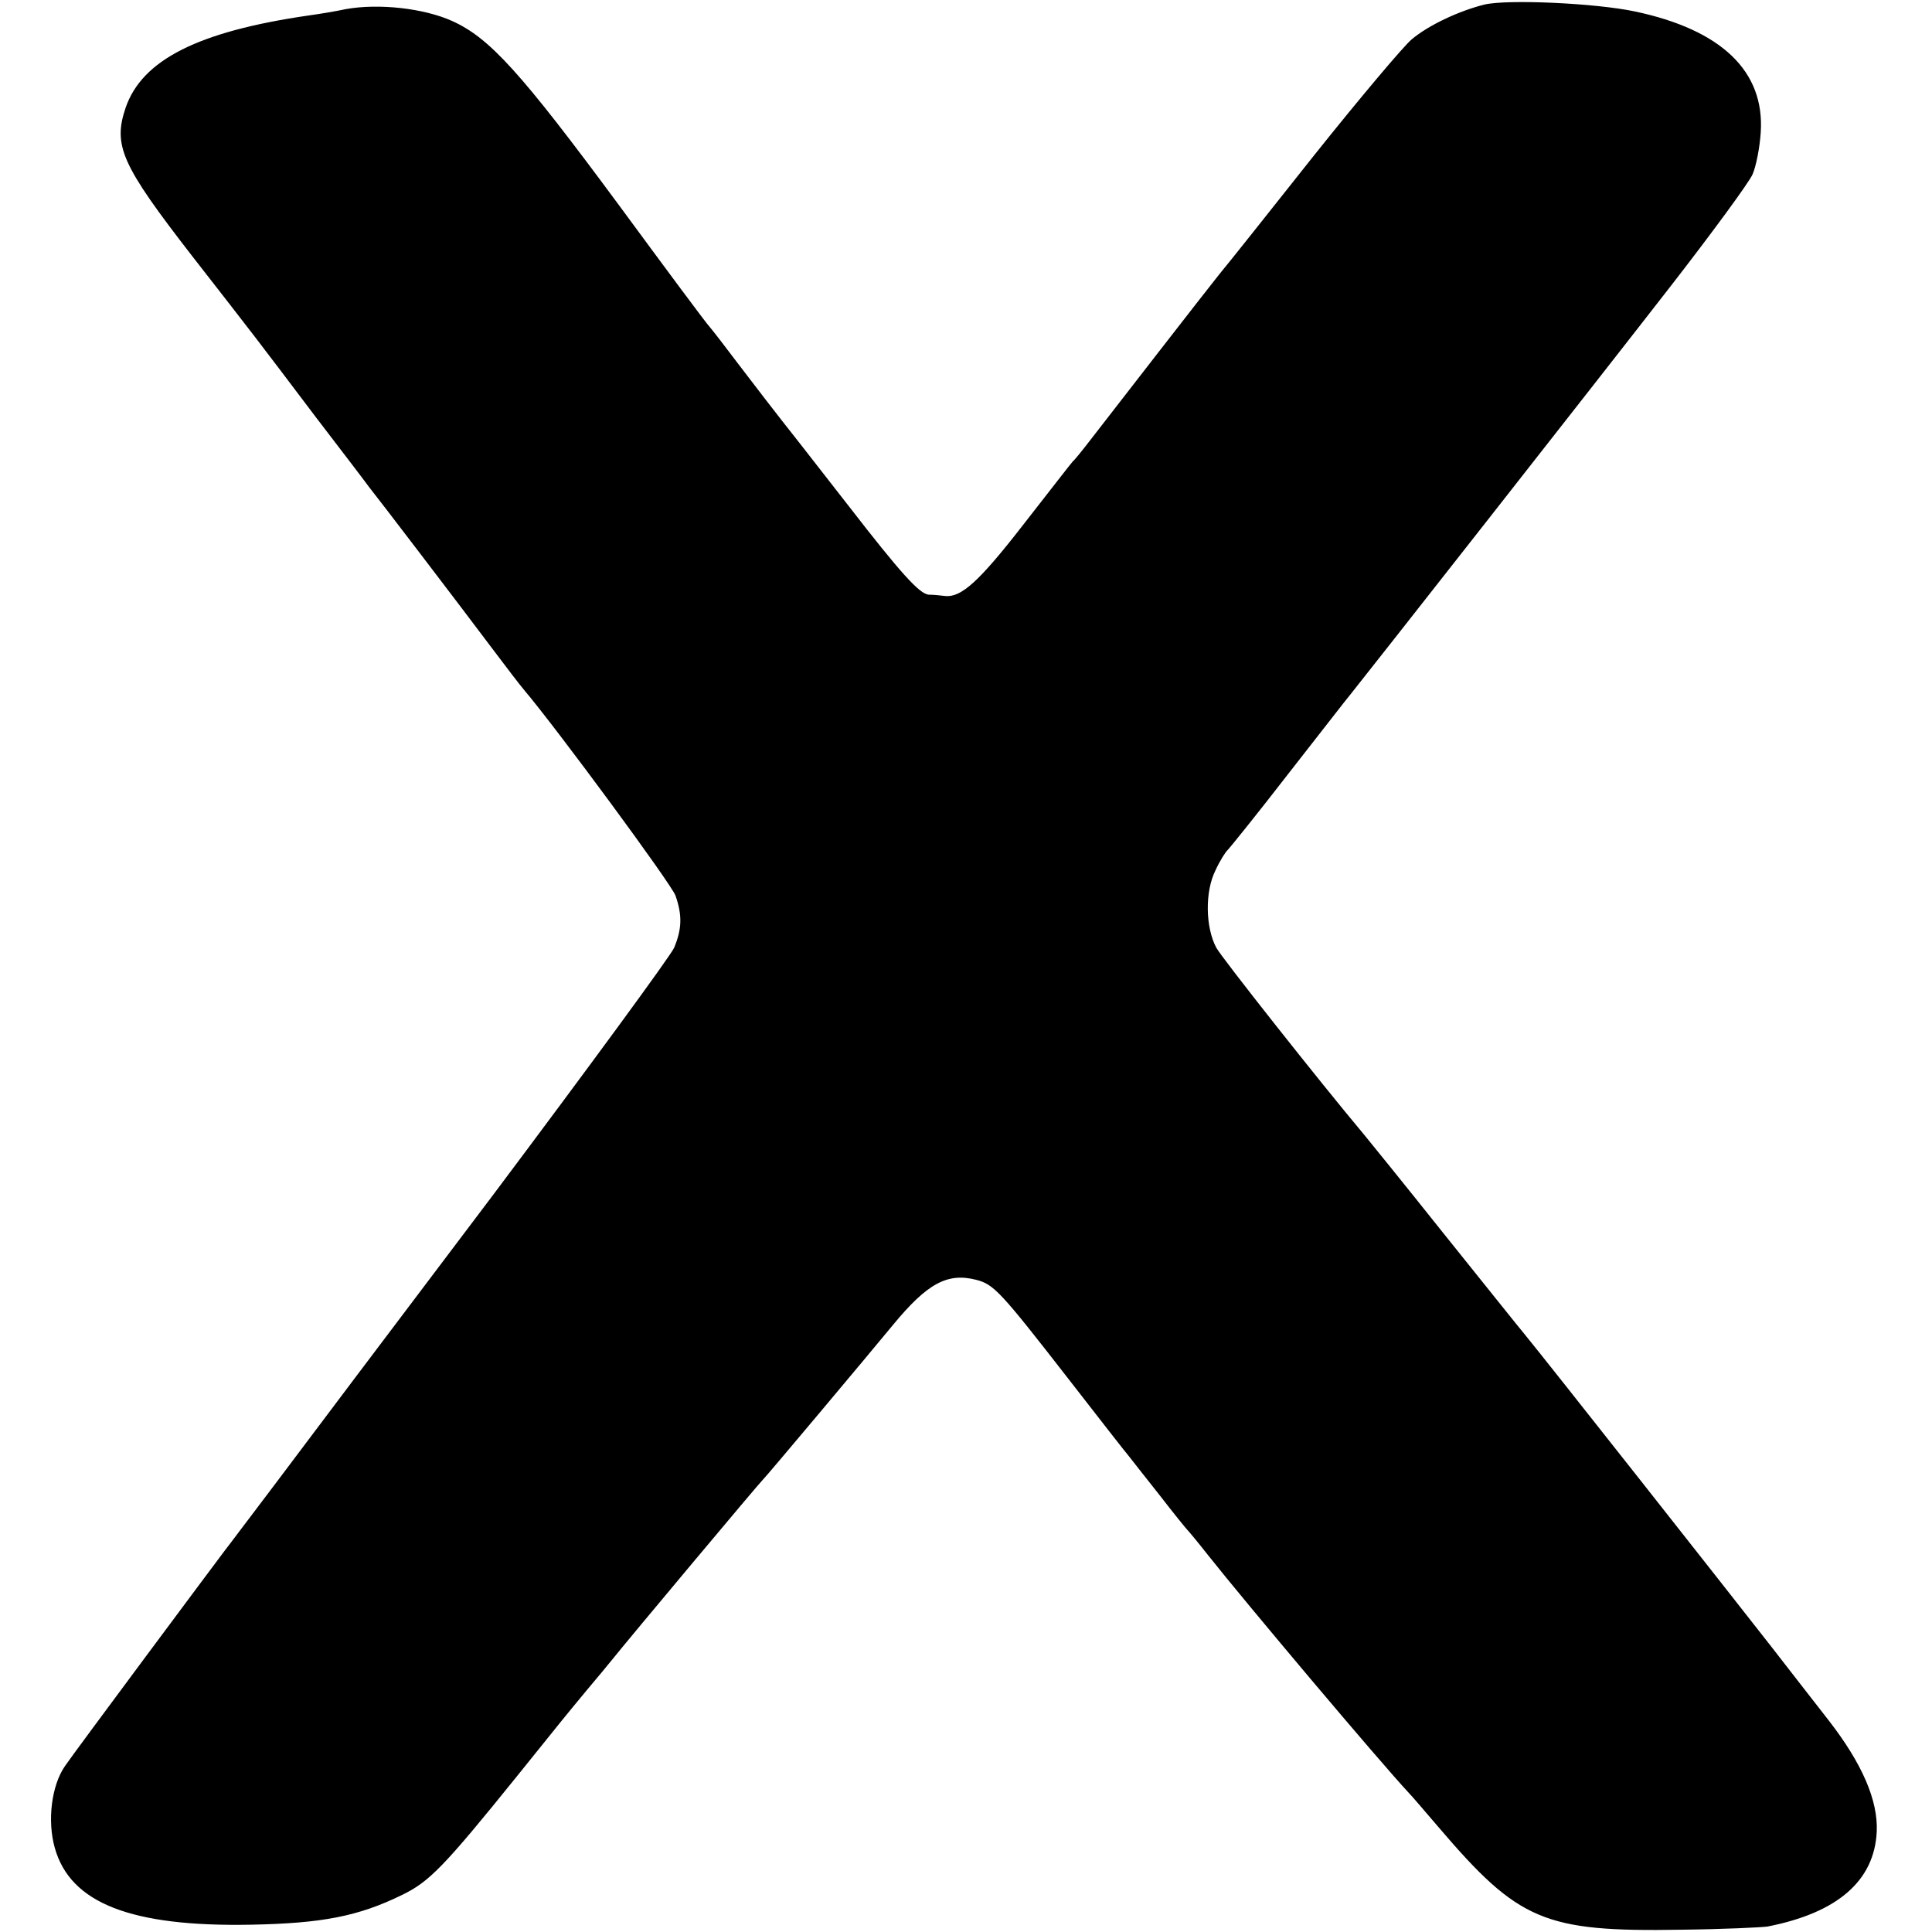 <?xml version="1.0" standalone="no"?>
<!DOCTYPE svg PUBLIC "-//W3C//DTD SVG 20010904//EN"
 "http://www.w3.org/TR/2001/REC-SVG-20010904/DTD/svg10.dtd">
<svg version="1.0" xmlns="http://www.w3.org/2000/svg"
 width="423pt" height="423pt" viewBox="0 0 423 423"
 preserveAspectRatio="xMidYMid meet">
<g transform="translate(0,423) scale(0.1,-0.1)"
fill="#000000" stroke="none">
<path d="M3250 4220 c-56 -14 -122 -45 -159 -76 -18 -15 -114 -129 -213 -253
-99 -125 -192 -242 -208 -261 -29 -36 -229 -294 -284 -365 -17 -22 -33 -42
-37 -45 -3 -3 -51 -65 -108 -138 -97 -125 -136 -160 -171 -157 -8 1 -25 3 -37
3 -20 2 -61 47 -174 193 -15 19 -64 82 -110 141 -46 58 -106 136 -134 173 -27
36 -55 72 -61 79 -7 7 -96 127 -199 267 -215 291 -283 366 -365 403 -62 28
-161 39 -233 26 -23 -5 -60 -11 -82 -14 -241 -35 -364 -97 -400 -202 -28 -83
-9 -125 146 -325 138 -177 138 -177 271 -353 59 -77 111 -145 115 -151 14 -17
204 -266 267 -350 33 -44 66 -87 73 -95 72 -85 324 -427 332 -451 15 -43 14
-73 -3 -114 -8 -18 -187 -262 -397 -542 -211 -279 -427 -566 -481 -638 -54
-71 -101 -134 -106 -140 -16 -21 -329 -441 -350 -472 -29 -42 -39 -119 -22
-179 34 -121 167 -173 430 -168 154 3 234 18 330 65 60 29 92 62 251 259 102
127 107 133 155 191 22 26 46 55 54 65 36 45 324 389 330 394 5 4 229 271 285
339 75 91 119 115 182 99 39 -10 53 -25 203 -218 66 -85 126 -162 133 -170 6
-8 37 -47 67 -85 30 -39 57 -72 60 -75 3 -3 23 -27 45 -55 84 -106 373 -449
440 -521 6 -6 35 -40 65 -75 175 -205 231 -229 530 -224 91 1 176 5 190 7 153
30 234 100 239 208 3 68 -32 149 -105 243 -35 45 -92 118 -126 162 -93 119
-494 628 -541 685 -7 8 -86 107 -176 219 -90 113 -168 209 -173 215 -99 118
-313 389 -325 411 -24 45 -25 123 -2 169 10 22 23 42 27 45 4 4 64 78 132 166
69 88 130 167 137 175 22 27 535 680 702 895 90 116 170 225 178 243 8 18 16
60 18 92 9 134 -86 225 -276 265 -85 18 -277 27 -329 15z"/>
</g>
</svg>
